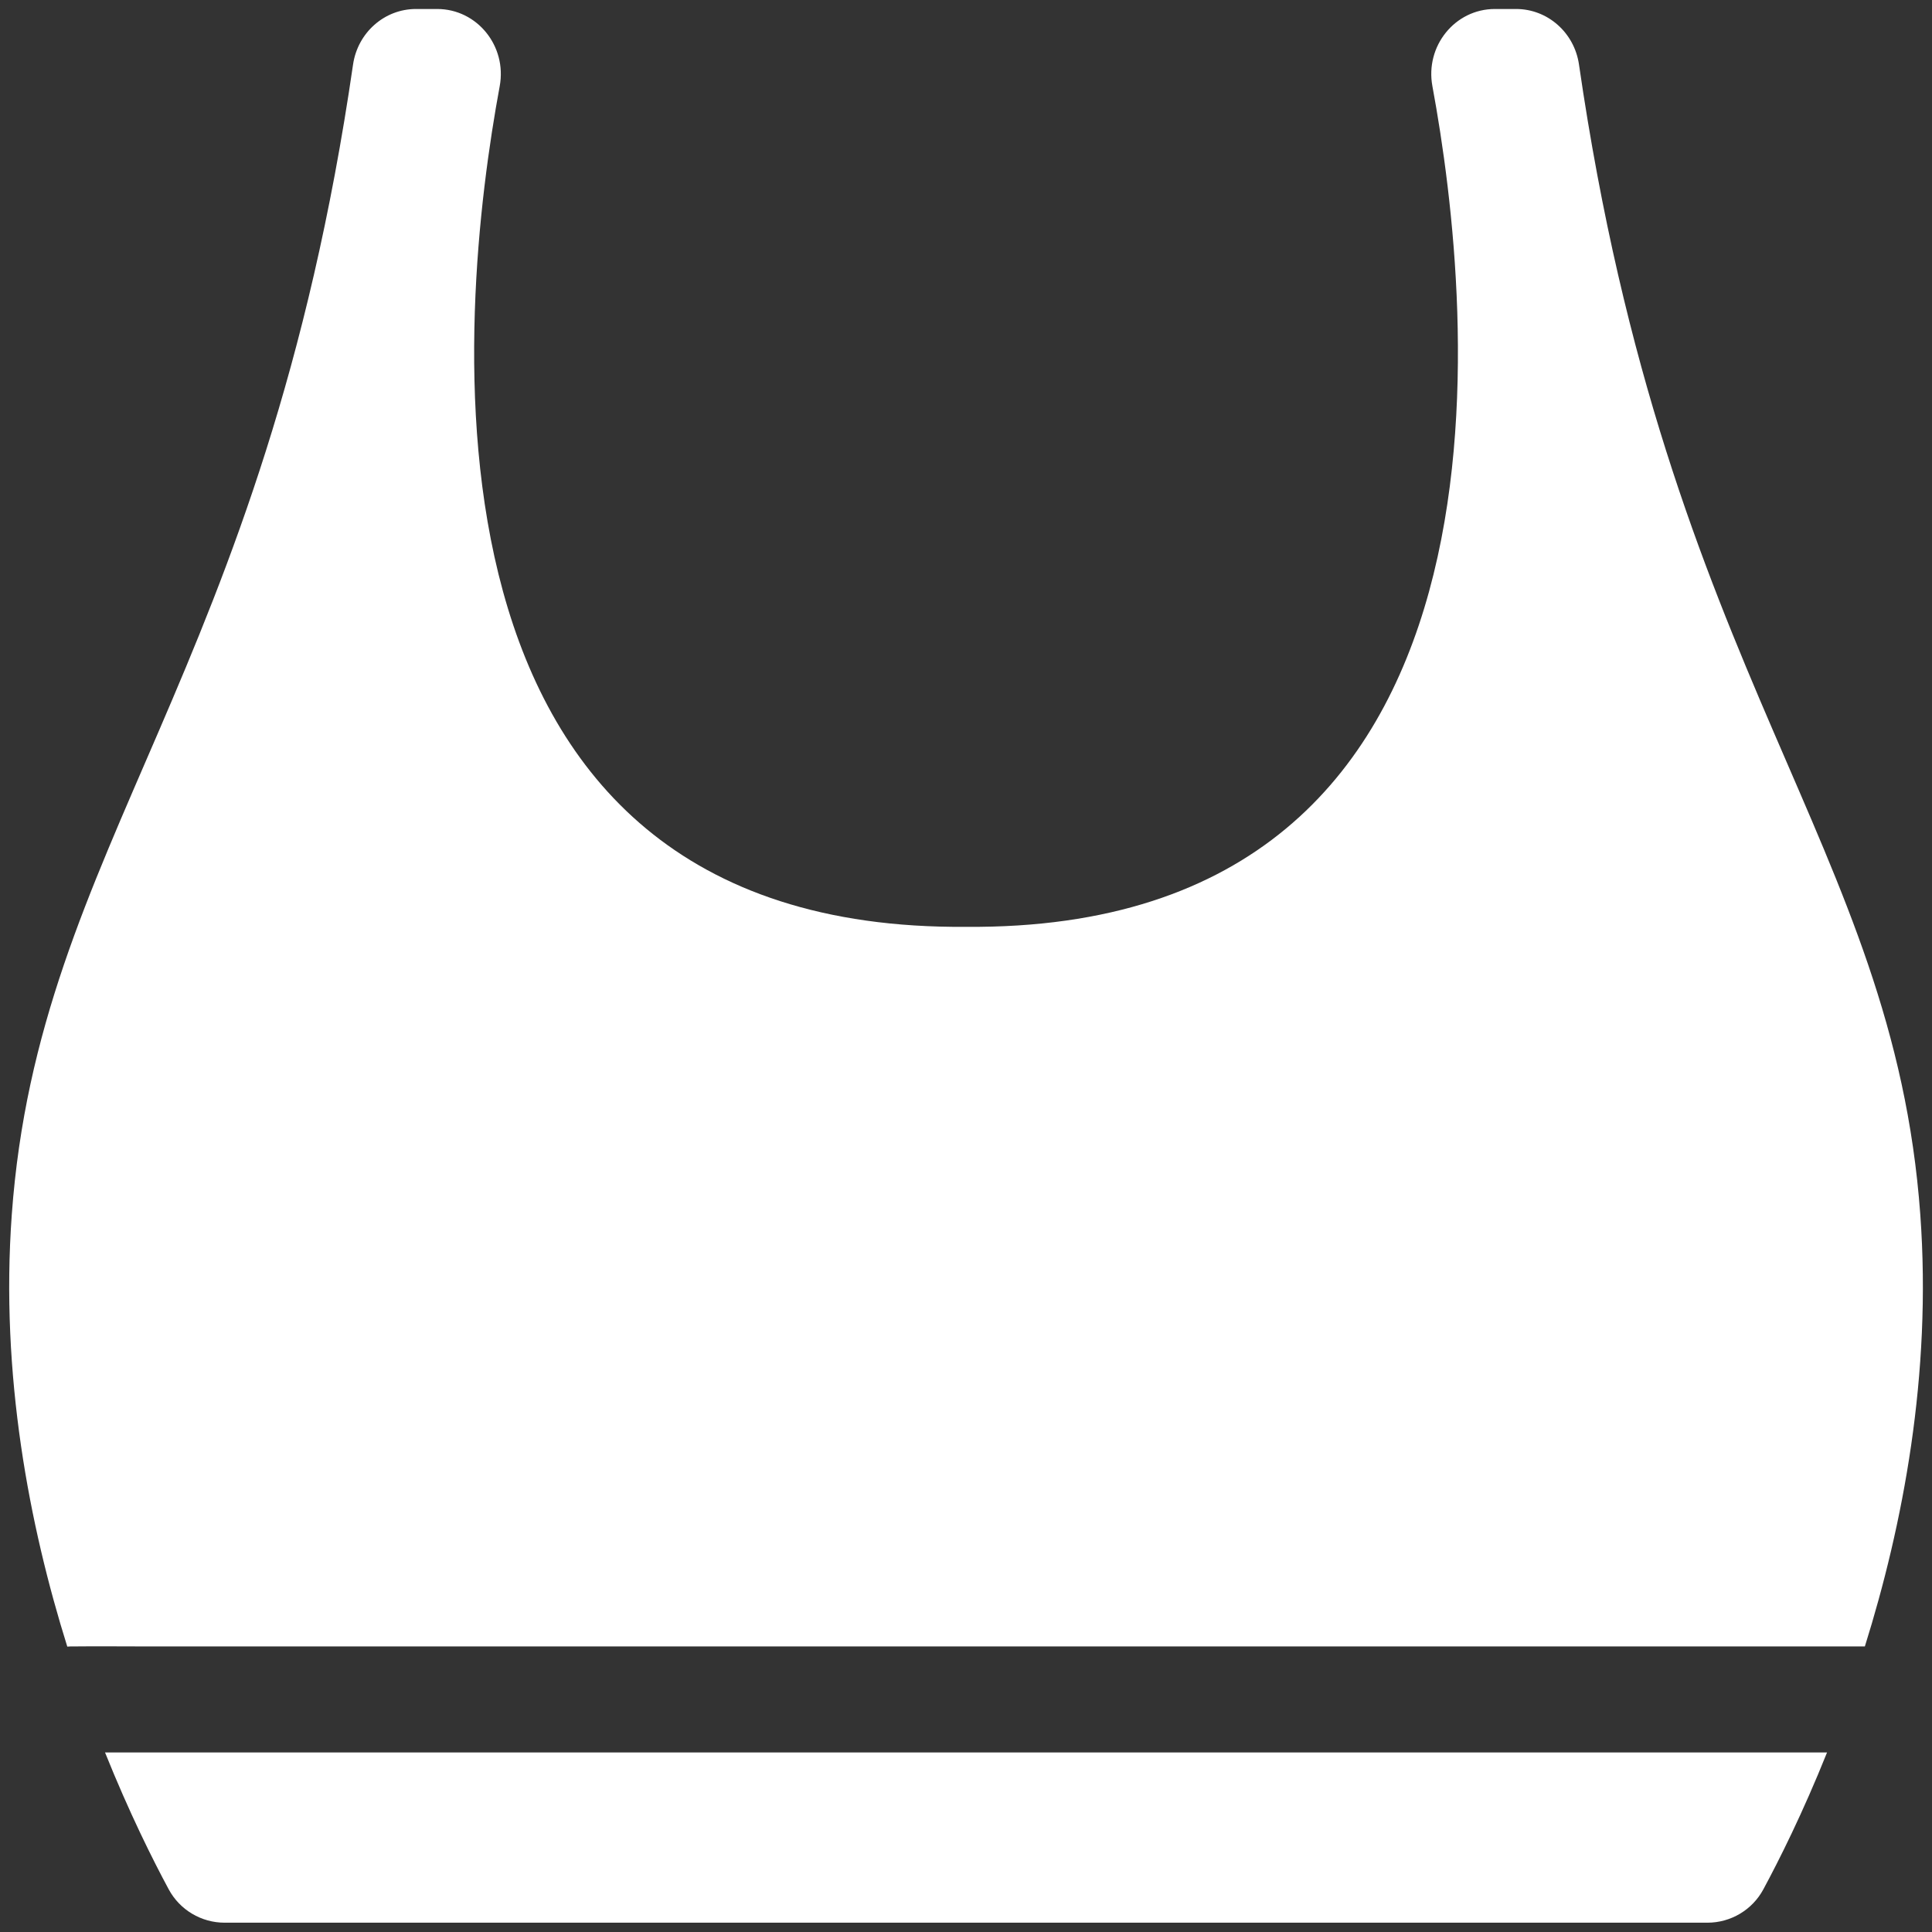 <svg xmlns="http://www.w3.org/2000/svg" xmlns:xlink="http://www.w3.org/1999/xlink" width="1080" zoomAndPan="magnify" viewBox="0 0 810 810" height="1080" preserveAspectRatio="xMidYMid meet" version="1.2"><rect x="0" y="0" width="810" height="810" fill="#333333" stroke="none"/><defs><clipPath id="8cb3f9d31d"><path d="M 3 3.684 L 807 3.684 L 807 806.184 L 3 806.184 Z M 3 3.684 "/></clipPath></defs><g id="7462b7682c"><g clip-rule="nonzero" clip-path="url(#8cb3f9d31d)"><path style=" stroke:none;fill-rule:nonzero;fill:#ffffff;fill-opacity:1;" d="M 781.852 690.273 C 764.219 690.273 746.582 690.273 728.945 690.273 C 700.992 690.273 673.039 690.273 645.086 690.273 C 611.215 690.273 577.355 690.273 543.48 690.273 C 506.125 690.273 468.785 690.273 431.426 690.273 C 393.977 690.273 356.539 690.273 319.086 690.273 C 283.93 690.273 248.785 690.273 213.629 690.273 C 184.117 690.273 154.609 690.273 125.098 690.273 C 103.742 690.273 82.367 690.273 61.008 690.273 C 50.949 690.273 40.902 690.16 30.84 690.273 C 30.406 690.273 29.957 690.273 29.527 690.273 C 29.078 690.273 28.645 690.32 28.211 690.352 C 12.34 639.691 0.062 576.52 4.941 509.203 C 16.207 353.742 110.688 284.07 148.012 27.082 C 149.957 13.699 161.156 3.77 174.395 3.77 L 183.301 3.77 C 200.035 3.77 212.617 19.332 209.504 36.133 C 192.285 129.156 165.23 390.488 405.016 388.582 C 644.801 390.488 617.746 129.156 600.543 36.133 C 597.43 19.332 609.992 3.77 626.73 3.77 L 635.637 3.77 C 648.859 3.77 660.074 13.699 662 27.066 C 699.324 284.07 793.809 353.742 805.09 509.188 C 809.98 576.484 797.707 639.629 781.852 690.273 Z M 622.078 734.719 C 586.918 734.719 551.777 734.719 516.617 734.719 C 479.168 734.719 441.73 734.719 404.277 734.719 C 366.922 734.719 329.582 734.719 292.223 734.719 C 258.348 734.719 224.492 734.719 190.617 734.719 C 162.664 734.719 134.711 734.719 106.758 734.719 C 87.984 734.719 69.191 734.719 50.418 734.719 C 48.285 734.719 46.148 734.719 44.031 734.719 C 54.238 760.121 64.152 779.906 70.75 792.137 C 75.402 800.754 84.406 806.098 94.191 806.098 L 715.836 806.098 C 725.625 806.098 734.629 800.754 739.281 792.137 C 745.875 779.906 755.809 760.137 766 734.719 C 747.547 734.719 729.074 734.719 710.605 734.719 C 681.098 734.719 651.586 734.719 622.078 734.719 Z M 622.078 734.719 "/></g></g></svg>